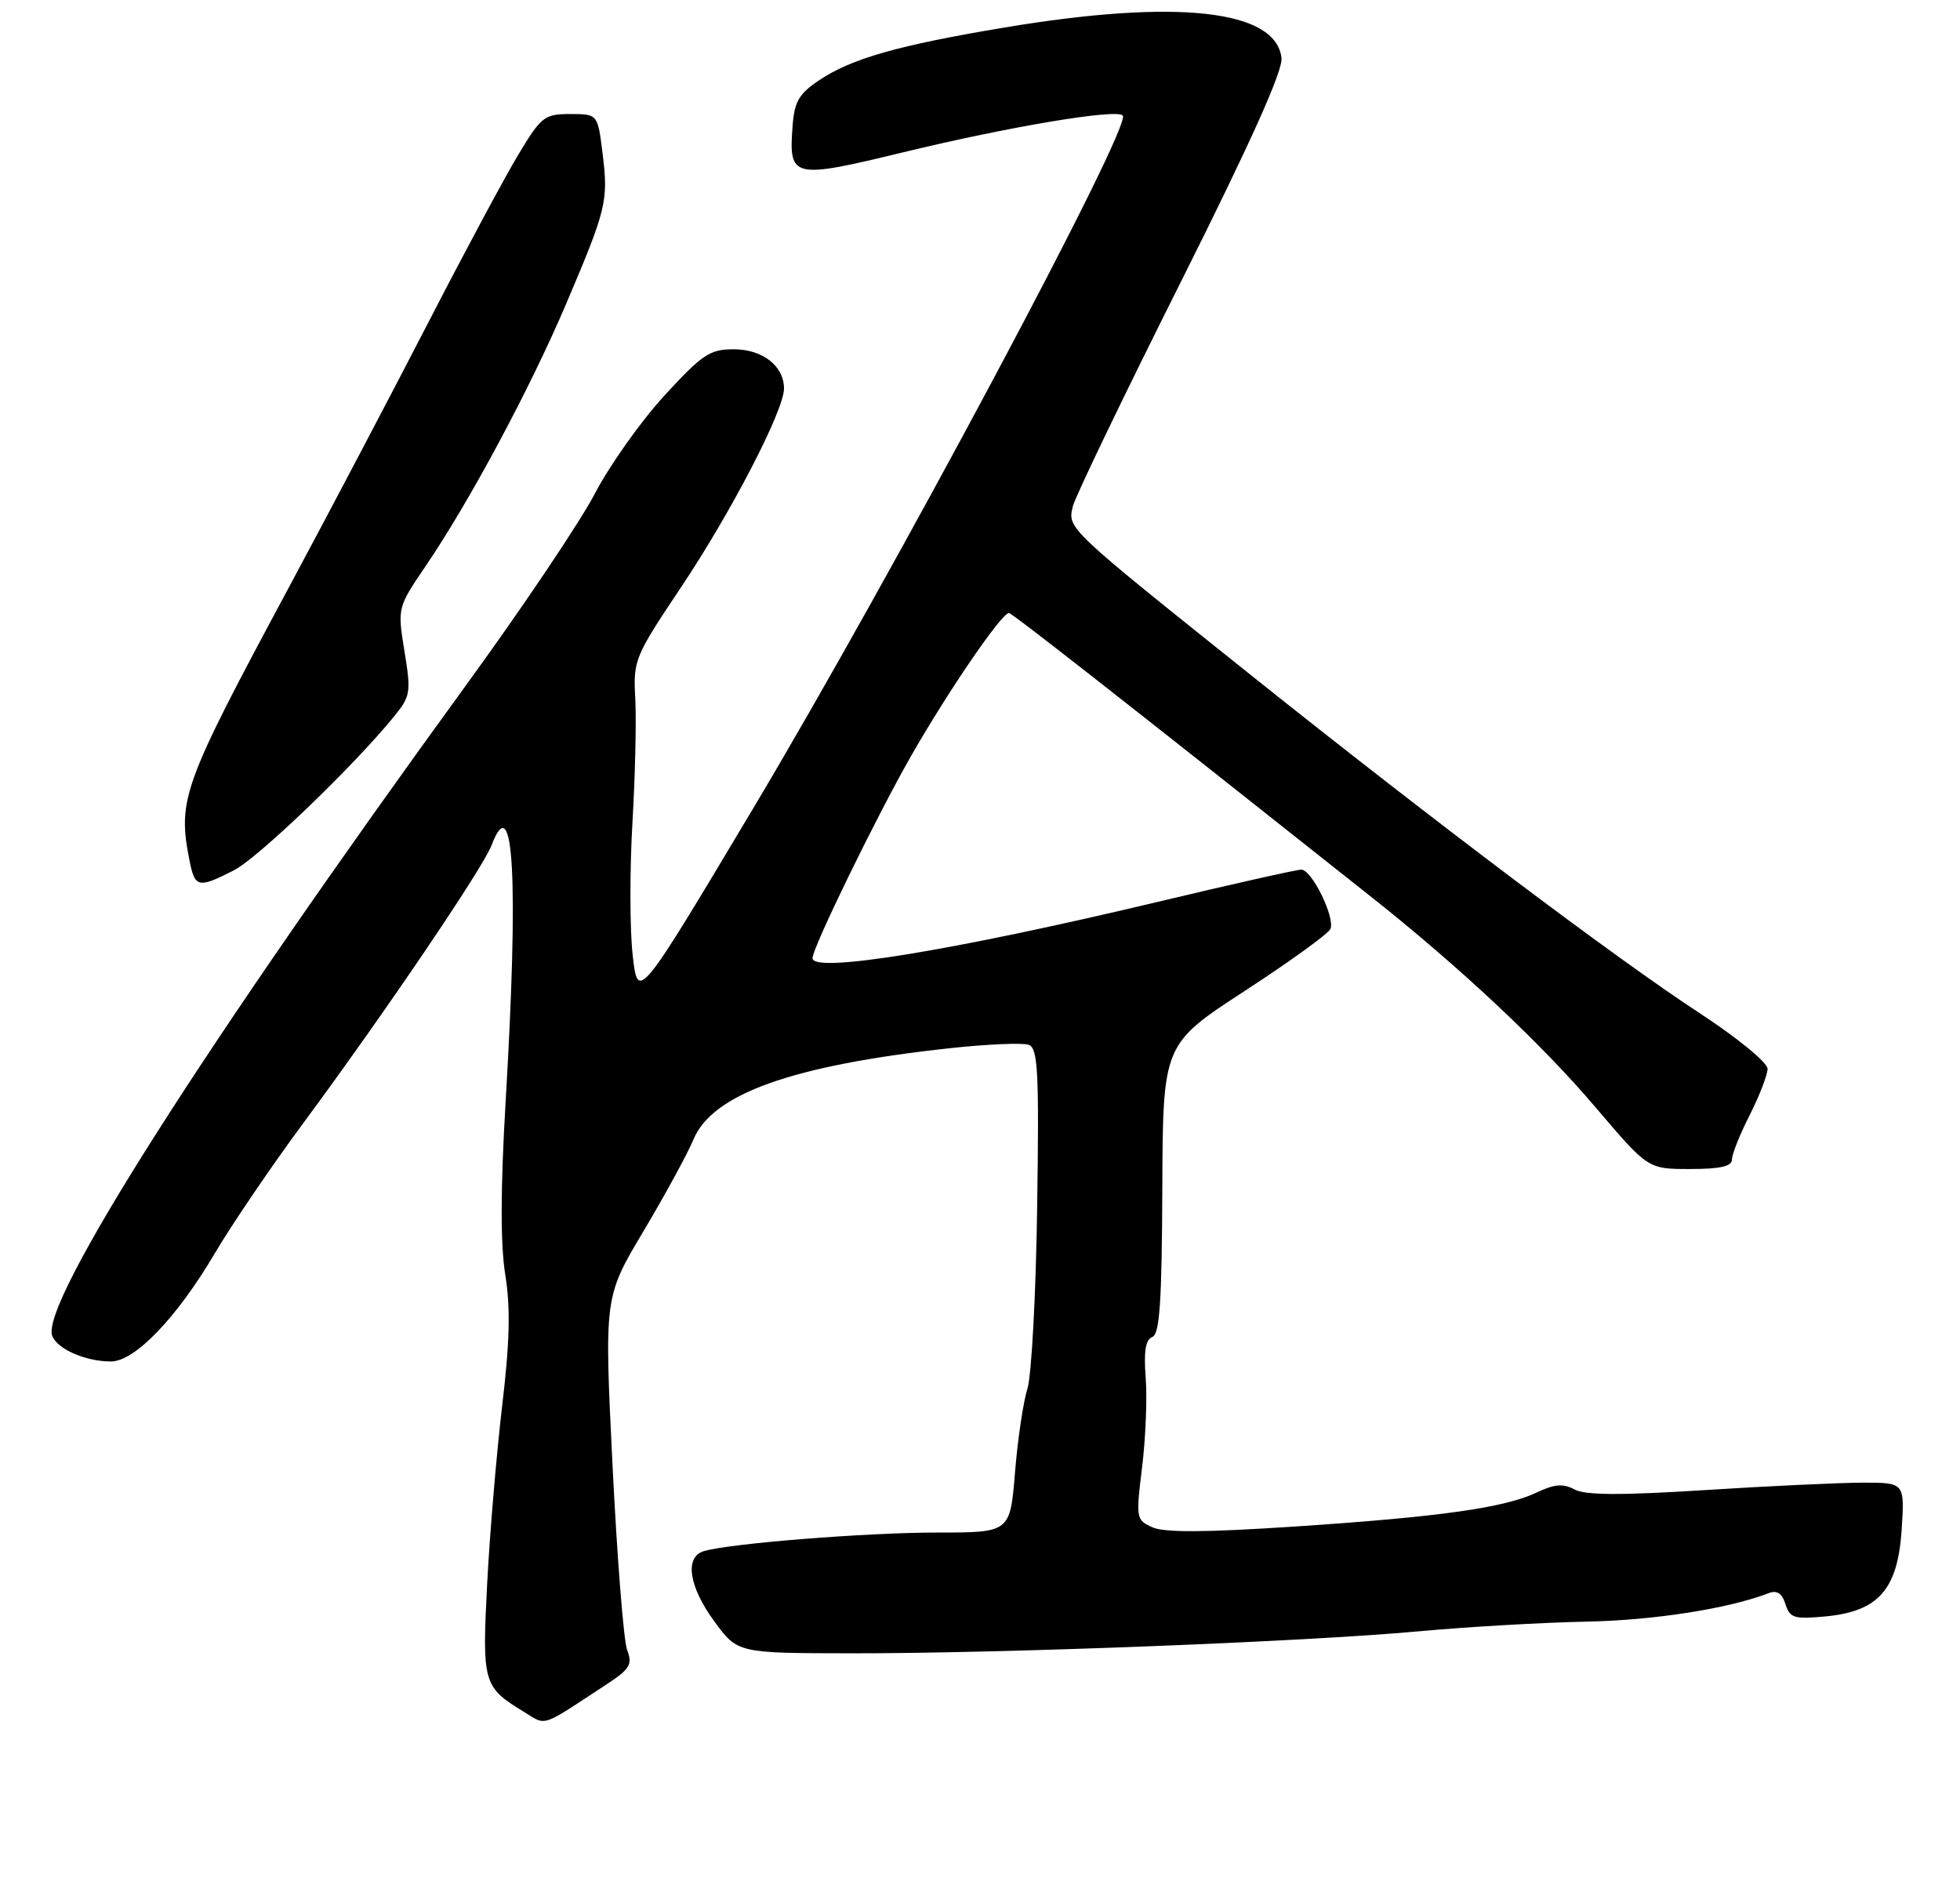 <?xml version="1.0" encoding="UTF-8" standalone="no"?>
<!DOCTYPE svg PUBLIC "-//W3C//DTD SVG 1.1//EN" "http://www.w3.org/Graphics/SVG/1.1/DTD/svg11.dtd" >
<svg xmlns="http://www.w3.org/2000/svg" xmlns:xlink="http://www.w3.org/1999/xlink" version="1.1" viewBox="0 0 275 267">
 <g >
 <path fill="currentColor"
d=" M 85.19 236.24 C 88.39 234.14 88.76 233.50 87.99 231.47 C 87.50 230.18 86.58 218.51 85.94 205.54 C 84.78 181.95 84.78 181.95 90.28 172.73 C 93.30 167.65 96.46 161.87 97.29 159.87 C 99.95 153.46 111.14 149.47 133.18 147.06 C 138.50 146.48 143.53 146.27 144.35 146.58 C 145.63 147.07 145.80 150.38 145.52 169.33 C 145.35 181.52 144.73 193.00 144.15 194.84 C 143.57 196.67 142.78 201.96 142.41 206.59 C 141.72 215.00 141.72 215.00 131.47 215.00 C 121.53 215.00 102.31 216.53 98.75 217.61 C 96.01 218.43 96.65 222.60 100.25 227.50 C 103.50 231.92 103.50 231.92 119.50 231.94 C 140.38 231.97 183.16 230.32 199.00 228.86 C 205.88 228.23 216.45 227.62 222.50 227.50 C 232.02 227.32 242.51 225.68 248.16 223.50 C 249.31 223.05 250.03 223.52 250.51 225.04 C 251.14 227.01 251.73 227.18 256.19 226.76 C 263.60 226.04 266.28 222.96 266.82 214.53 C 267.23 208.00 267.23 208.00 261.37 208.00 C 258.14 208.01 248.19 208.47 239.25 209.04 C 227.45 209.79 222.43 209.77 220.92 208.96 C 219.32 208.10 218.10 208.20 215.64 209.37 C 211.08 211.53 202.08 212.80 181.76 214.15 C 169.13 214.99 163.34 215.02 161.68 214.26 C 159.40 213.23 159.36 212.99 160.24 205.85 C 160.74 201.81 160.97 196.16 160.75 193.29 C 160.46 189.58 160.73 187.94 161.67 187.57 C 162.71 187.17 163.02 182.67 163.08 166.78 C 163.16 146.50 163.16 146.50 174.67 139.00 C 181.00 134.88 186.40 130.97 186.67 130.32 C 187.34 128.70 184.05 122.00 182.58 122.00 C 181.93 122.00 172.87 124.03 162.45 126.52 C 133.65 133.38 114.00 136.59 114.00 134.42 C 114.00 132.95 122.98 114.54 127.85 106.02 C 133.08 96.88 140.53 86.00 141.56 86.00 C 141.99 86.00 157.35 98.03 192.50 125.91 C 204.90 135.74 216.35 146.49 223.87 155.35 C 231.22 164.00 231.22 164.00 237.11 164.00 C 241.35 164.00 243.00 163.63 243.00 162.67 C 243.00 161.94 244.12 159.13 245.50 156.42 C 246.87 153.71 247.99 150.80 248.00 149.94 C 248.00 149.07 243.83 145.65 238.57 142.20 C 226.63 134.39 201.24 115.26 175.50 94.70 C 149.65 74.04 149.75 74.14 150.53 71.02 C 150.88 69.63 157.68 55.51 165.64 39.63 C 175.52 19.91 180.01 9.92 179.80 8.13 C 179.02 1.36 165.13 -0.17 141.00 3.85 C 126.01 6.35 119.47 8.21 114.91 11.27 C 112.05 13.20 111.45 14.25 111.19 17.86 C 110.67 25.01 111.21 25.13 126.75 21.36 C 141.61 17.76 156.58 15.25 157.53 16.20 C 158.90 17.56 125.26 80.61 105.62 113.50 C 89.50 140.49 89.50 140.49 88.77 134.00 C 88.36 130.42 88.35 122.10 88.73 115.50 C 89.12 108.90 89.30 101.01 89.13 97.97 C 88.84 92.62 89.04 92.12 95.50 82.47 C 102.58 71.89 110.00 57.58 110.00 54.51 C 110.00 51.34 107.00 49.00 102.93 49.00 C 99.59 49.00 98.53 49.71 93.20 55.52 C 89.91 59.11 85.52 65.30 83.45 69.27 C 81.37 73.25 73.28 85.28 65.48 96.00 C 28.71 146.55 5.59 182.89 7.33 187.41 C 8.04 189.27 12.01 191.00 15.57 191.00 C 18.91 191.00 24.81 184.86 30.12 175.86 C 32.51 171.81 38.12 163.55 42.60 157.50 C 53.97 142.12 67.75 121.79 68.97 118.58 C 72.09 110.38 72.79 123.24 70.94 154.60 C 70.22 166.78 70.21 174.56 70.89 178.81 C 71.64 183.45 71.53 188.21 70.45 197.28 C 69.66 204.00 68.71 215.22 68.35 222.21 C 67.63 236.11 67.80 236.68 73.47 240.13 C 76.74 242.13 75.68 242.49 85.19 236.24 Z  M 32.79 122.11 C 36.21 120.36 49.55 107.56 55.30 100.50 C 57.60 97.68 57.69 97.13 56.75 91.37 C 55.76 85.24 55.76 85.24 59.75 79.37 C 65.91 70.30 74.32 54.60 79.38 42.75 C 85.11 29.30 85.38 28.20 84.54 21.48 C 83.86 16.00 83.86 16.00 80.00 16.00 C 76.37 16.00 75.94 16.34 72.69 21.75 C 70.79 24.91 65.06 35.60 59.96 45.50 C 54.86 55.40 46.09 72.05 40.48 82.50 C 25.53 110.33 24.88 112.15 26.62 120.88 C 27.36 124.53 27.85 124.63 32.79 122.11 Z "/>
</g>
</svg>